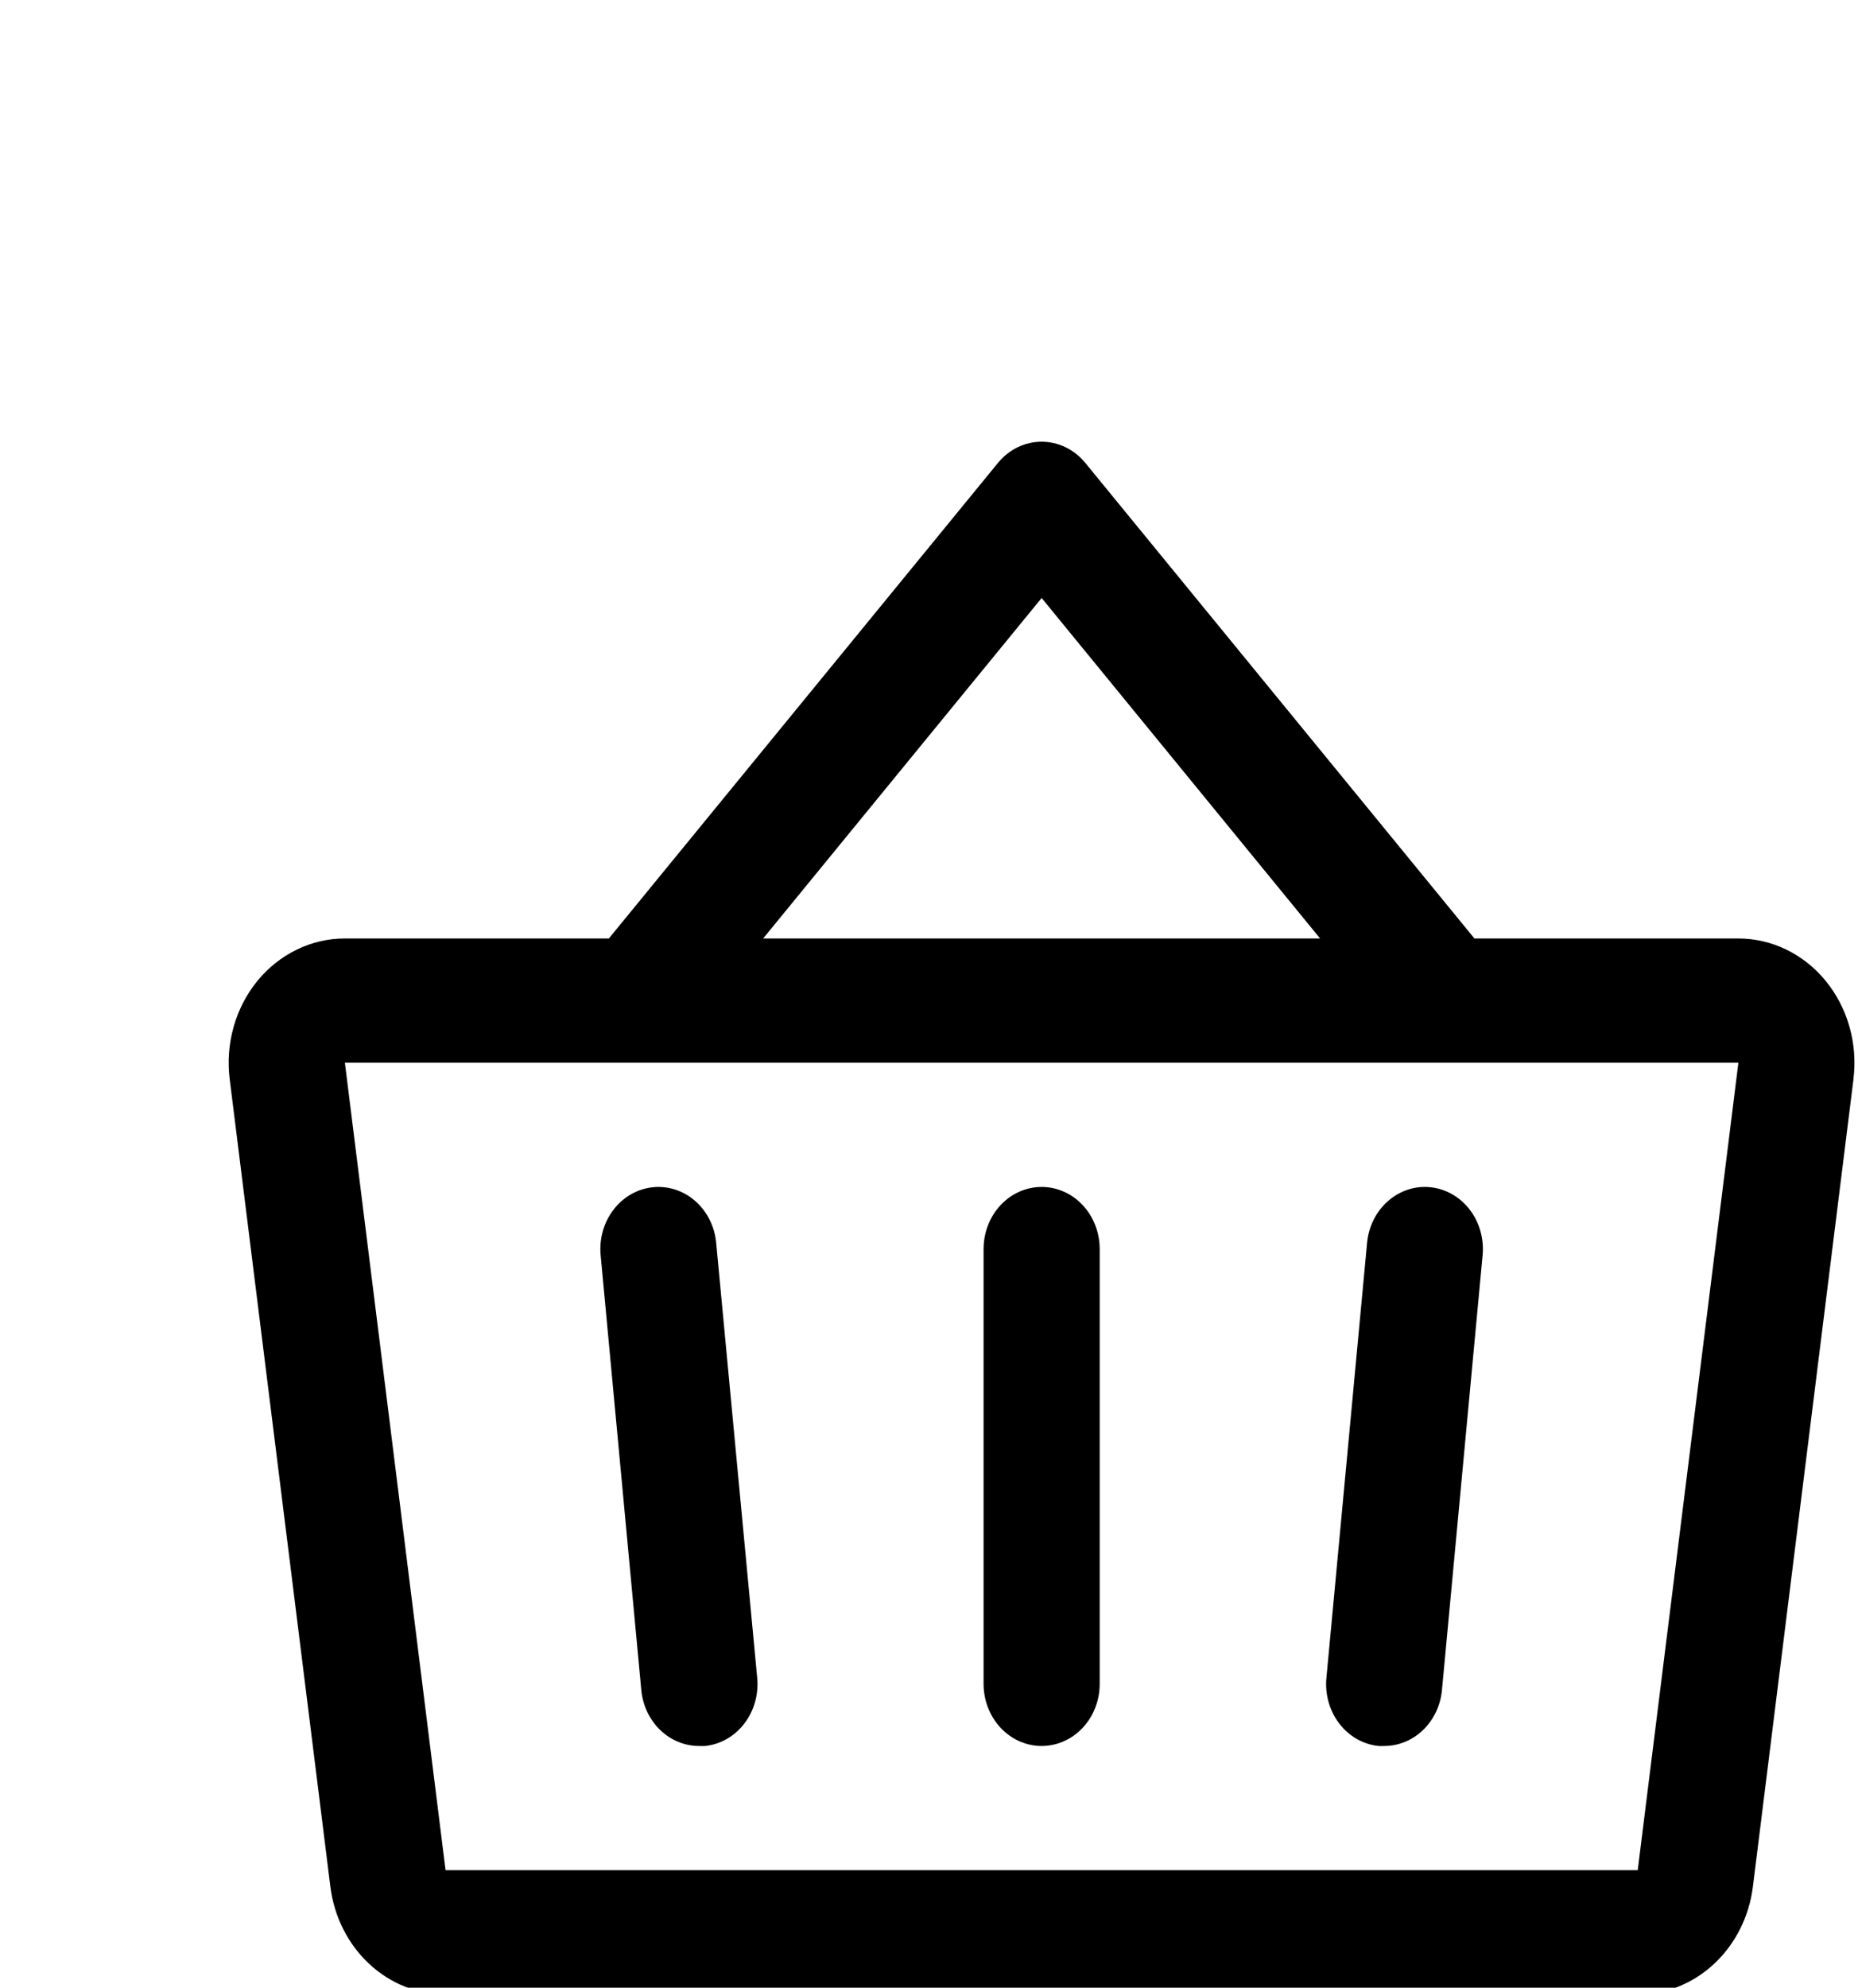 <svg width="72" height="77" viewBox="0 0 72 77" fill="none" xmlns="http://www.w3.org/2000/svg">
<g clip-path="url(#clip0_10_39)">
<path d="M42.615 48.386V65.23C42.615 65.868 42.378 66.48 41.956 66.931C41.534 67.382 40.961 67.636 40.365 67.636C39.768 67.636 39.196 67.382 38.774 66.931C38.352 66.48 38.115 65.868 38.115 65.23V48.386C38.115 47.748 38.352 47.136 38.774 46.684C39.196 46.233 39.768 45.98 40.365 45.98C40.961 45.98 41.534 46.233 41.956 46.684C42.378 47.136 42.615 47.748 42.615 48.386ZM71.825 41.802L67.927 73.086C67.783 74.242 67.25 75.303 66.429 76.071C65.608 76.839 64.555 77.262 63.464 77.261H17.266C16.175 77.262 15.121 76.839 14.3 76.071C13.479 75.303 12.947 74.242 12.802 73.086L8.901 41.805C8.816 41.125 8.868 40.433 9.054 39.776C9.239 39.119 9.554 38.513 9.976 37.996C10.399 37.48 10.92 37.067 11.505 36.784C12.089 36.5 12.723 36.354 13.365 36.355H23.594L38.677 17.926C38.888 17.67 39.148 17.465 39.439 17.324C39.73 17.184 40.045 17.111 40.365 17.111C40.684 17.111 40.999 17.184 41.29 17.324C41.581 17.465 41.841 17.67 42.052 17.926L57.136 36.355H67.365C68.005 36.355 68.639 36.502 69.222 36.785C69.806 37.069 70.326 37.482 70.748 37.998C71.17 38.513 71.484 39.12 71.67 39.776C71.855 40.432 71.907 41.123 71.823 41.802H71.825ZM29.573 36.355H51.156L40.365 23.165L29.573 36.355ZM67.365 41.167H13.365L17.266 72.448H63.464L67.365 41.167ZM52.976 48.145L51.401 64.989C51.37 65.304 51.397 65.623 51.482 65.927C51.566 66.231 51.706 66.514 51.893 66.76C52.08 67.006 52.311 67.21 52.572 67.361C52.833 67.511 53.12 67.604 53.415 67.636C53.491 67.64 53.567 67.64 53.642 67.636C54.2 67.635 54.737 67.413 55.15 67.013C55.563 66.613 55.823 66.063 55.878 65.47L57.453 48.627C57.513 47.992 57.334 47.357 56.957 46.863C56.579 46.369 56.033 46.056 55.44 45.992C54.846 45.928 54.253 46.119 53.791 46.523C53.329 46.927 53.036 47.51 52.976 48.145ZM27.753 48.145C27.694 47.51 27.401 46.927 26.939 46.523C26.477 46.119 25.883 45.928 25.29 45.992C24.696 46.056 24.15 46.369 23.773 46.863C23.395 47.357 23.216 47.992 23.276 48.627L24.851 65.47C24.907 66.066 25.168 66.618 25.584 67.018C26 67.419 26.541 67.639 27.101 67.636C27.177 67.64 27.253 67.64 27.329 67.636C27.623 67.604 27.908 67.511 28.168 67.362C28.429 67.212 28.659 67.009 28.846 66.764C29.033 66.52 29.173 66.238 29.258 65.936C29.343 65.633 29.372 65.316 29.343 65.001L27.753 48.145Z" fill="black"/>
</g>
<defs>
<clipPath id="clip0_10_39">
<rect width="72" height="77" fill="white"/>
</clipPath>
</defs>
</svg>
